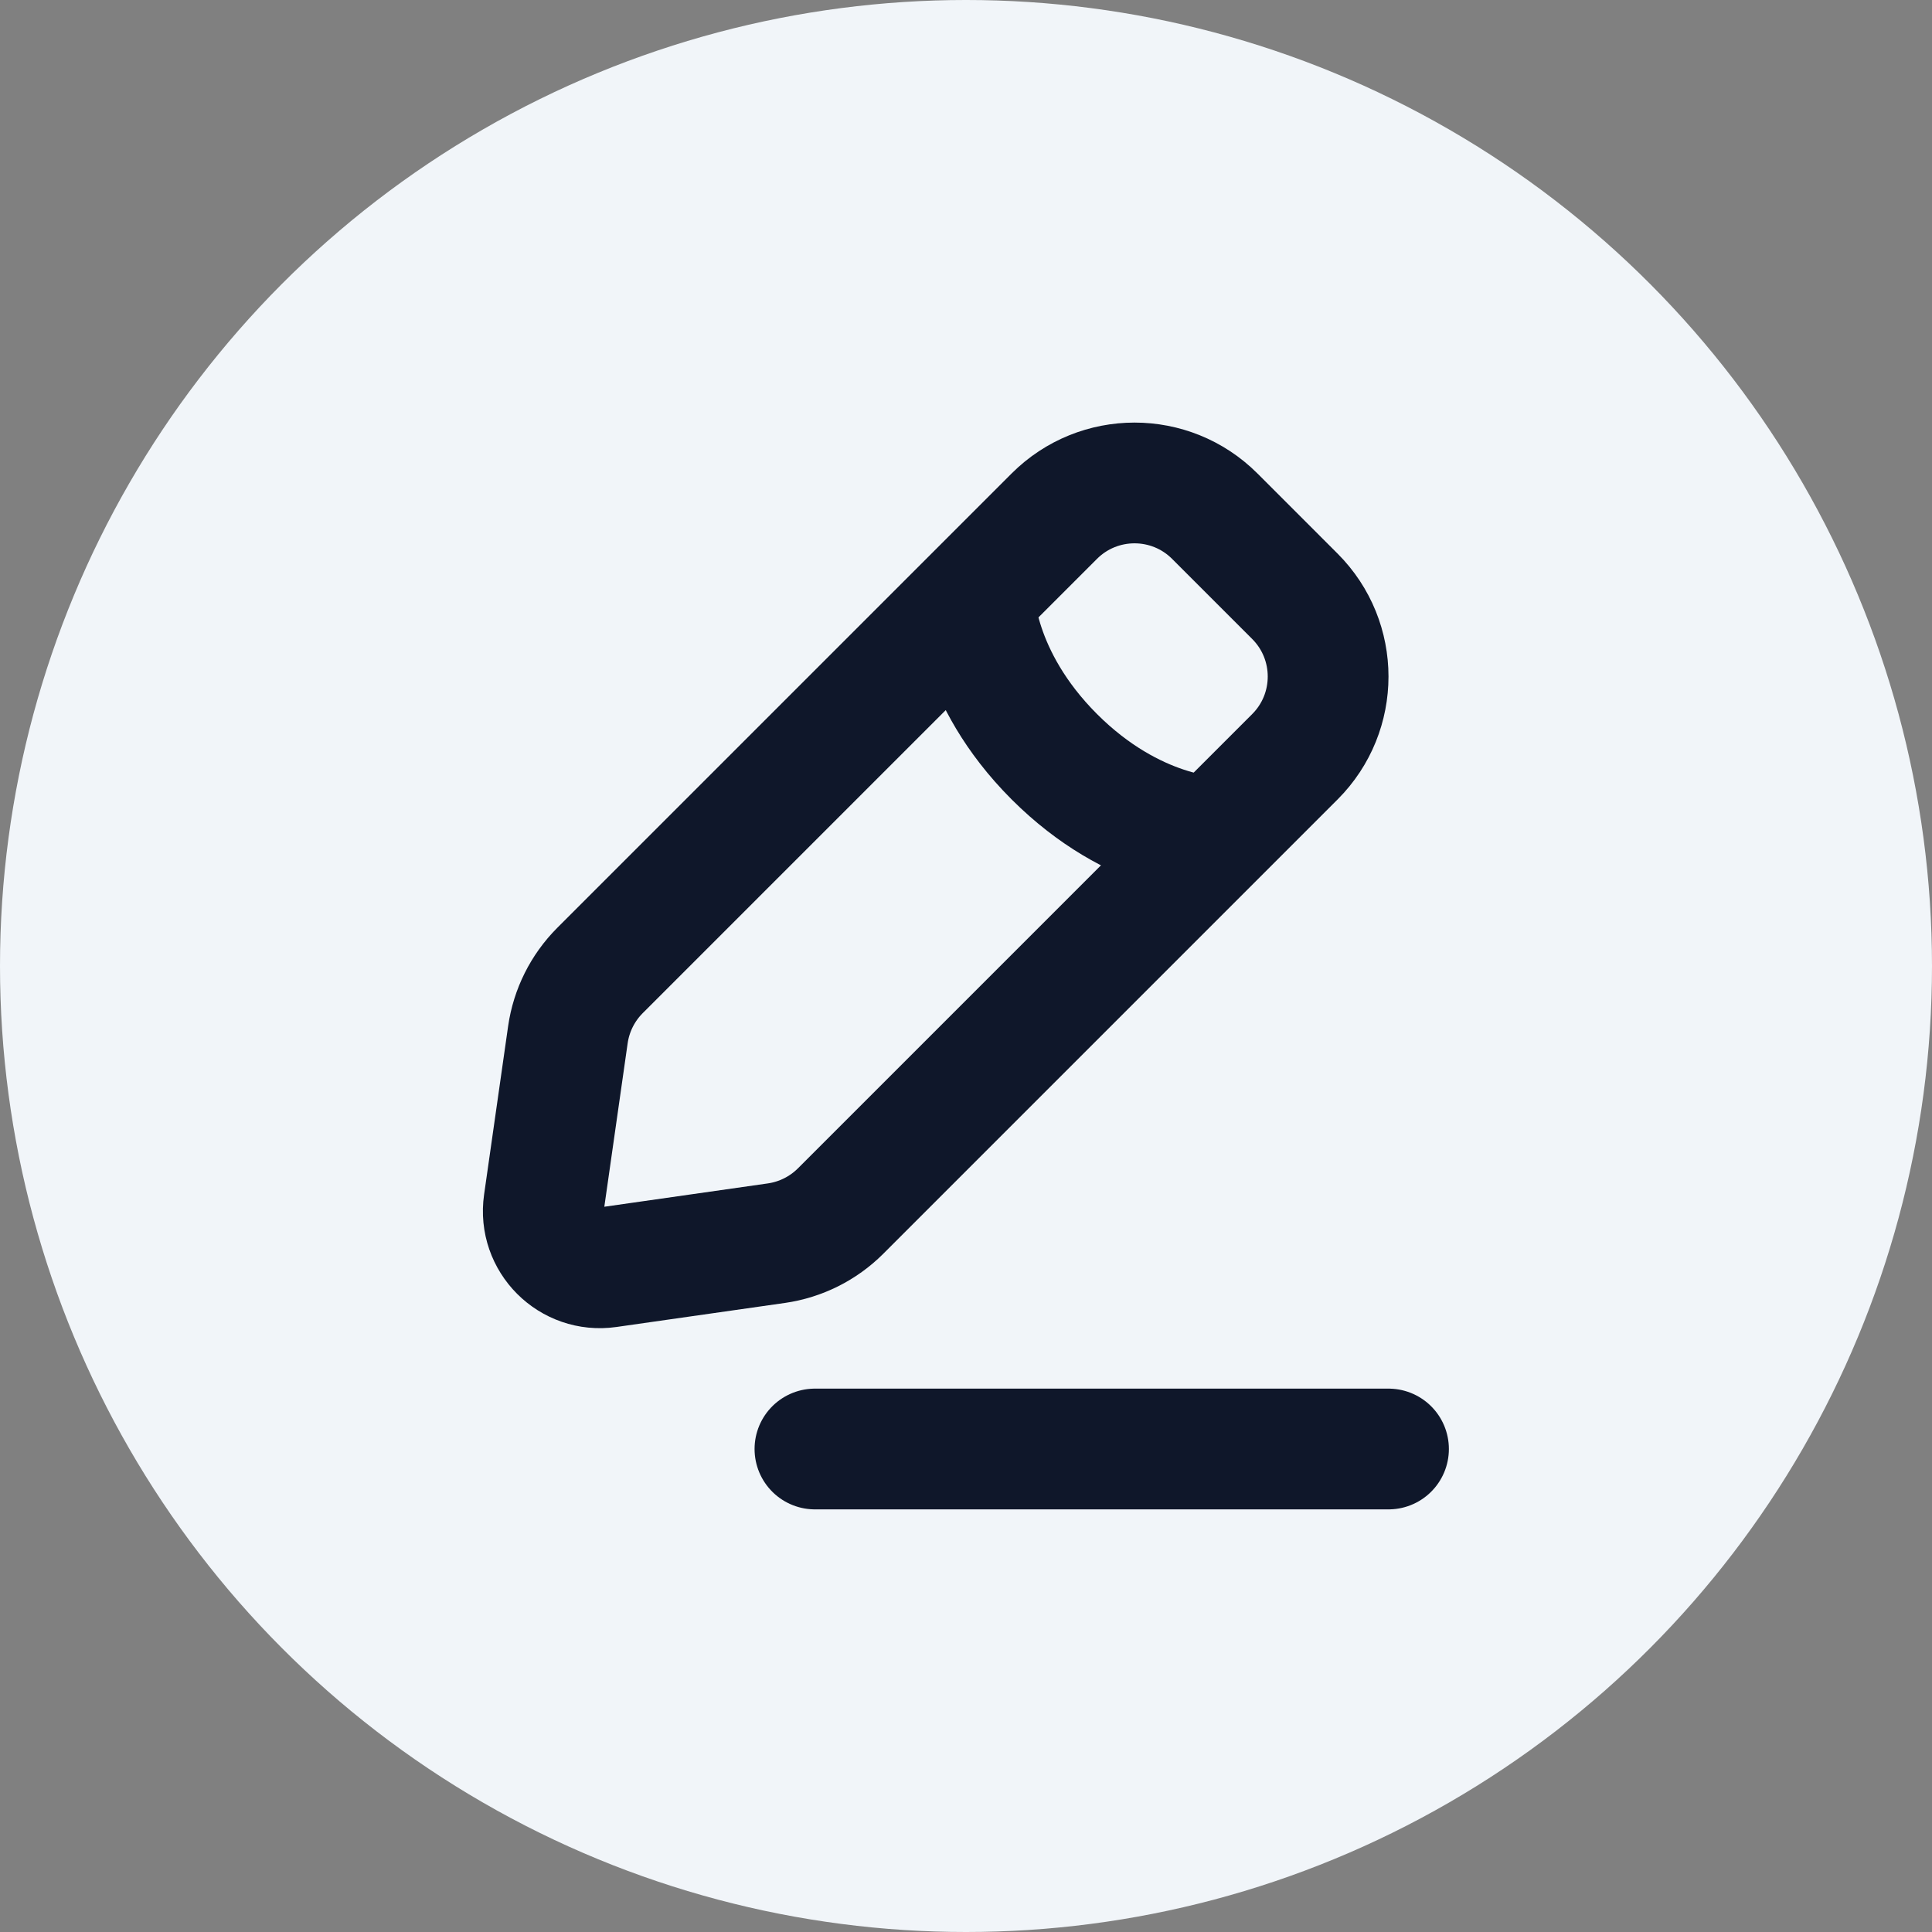 <svg width="32" height="32" viewBox="0 0 32 32" fill="none" xmlns="http://www.w3.org/2000/svg">
<rect x="0" y="0" width="32" height="32" fill="#808080" stroke="none"/>
<circle cx="16" cy="16" r="16" fill="#F1F5F9"/>
<path d="M16.135 9.877C16.135 9.877 16.135 11.205 17.463 12.534C18.792 13.862 20.12 13.862 20.12 13.862M10.07 20.989L12.859 20.591C13.262 20.533 13.634 20.347 13.922 20.06L21.448 12.534C22.181 11.8 22.181 10.611 21.448 9.877L20.12 8.549C19.386 7.816 18.197 7.816 17.463 8.549L9.937 16.075C9.65 16.363 9.464 16.735 9.406 17.138L9.008 19.927C8.919 20.547 9.45 21.078 10.07 20.989Z" stroke="#0F172A" stroke-width="2" stroke-linecap="round"/>
<path d="M13.498 24H22.998" stroke="#0F172A" stroke-width="2" stroke-linecap="round"/>
</svg>
